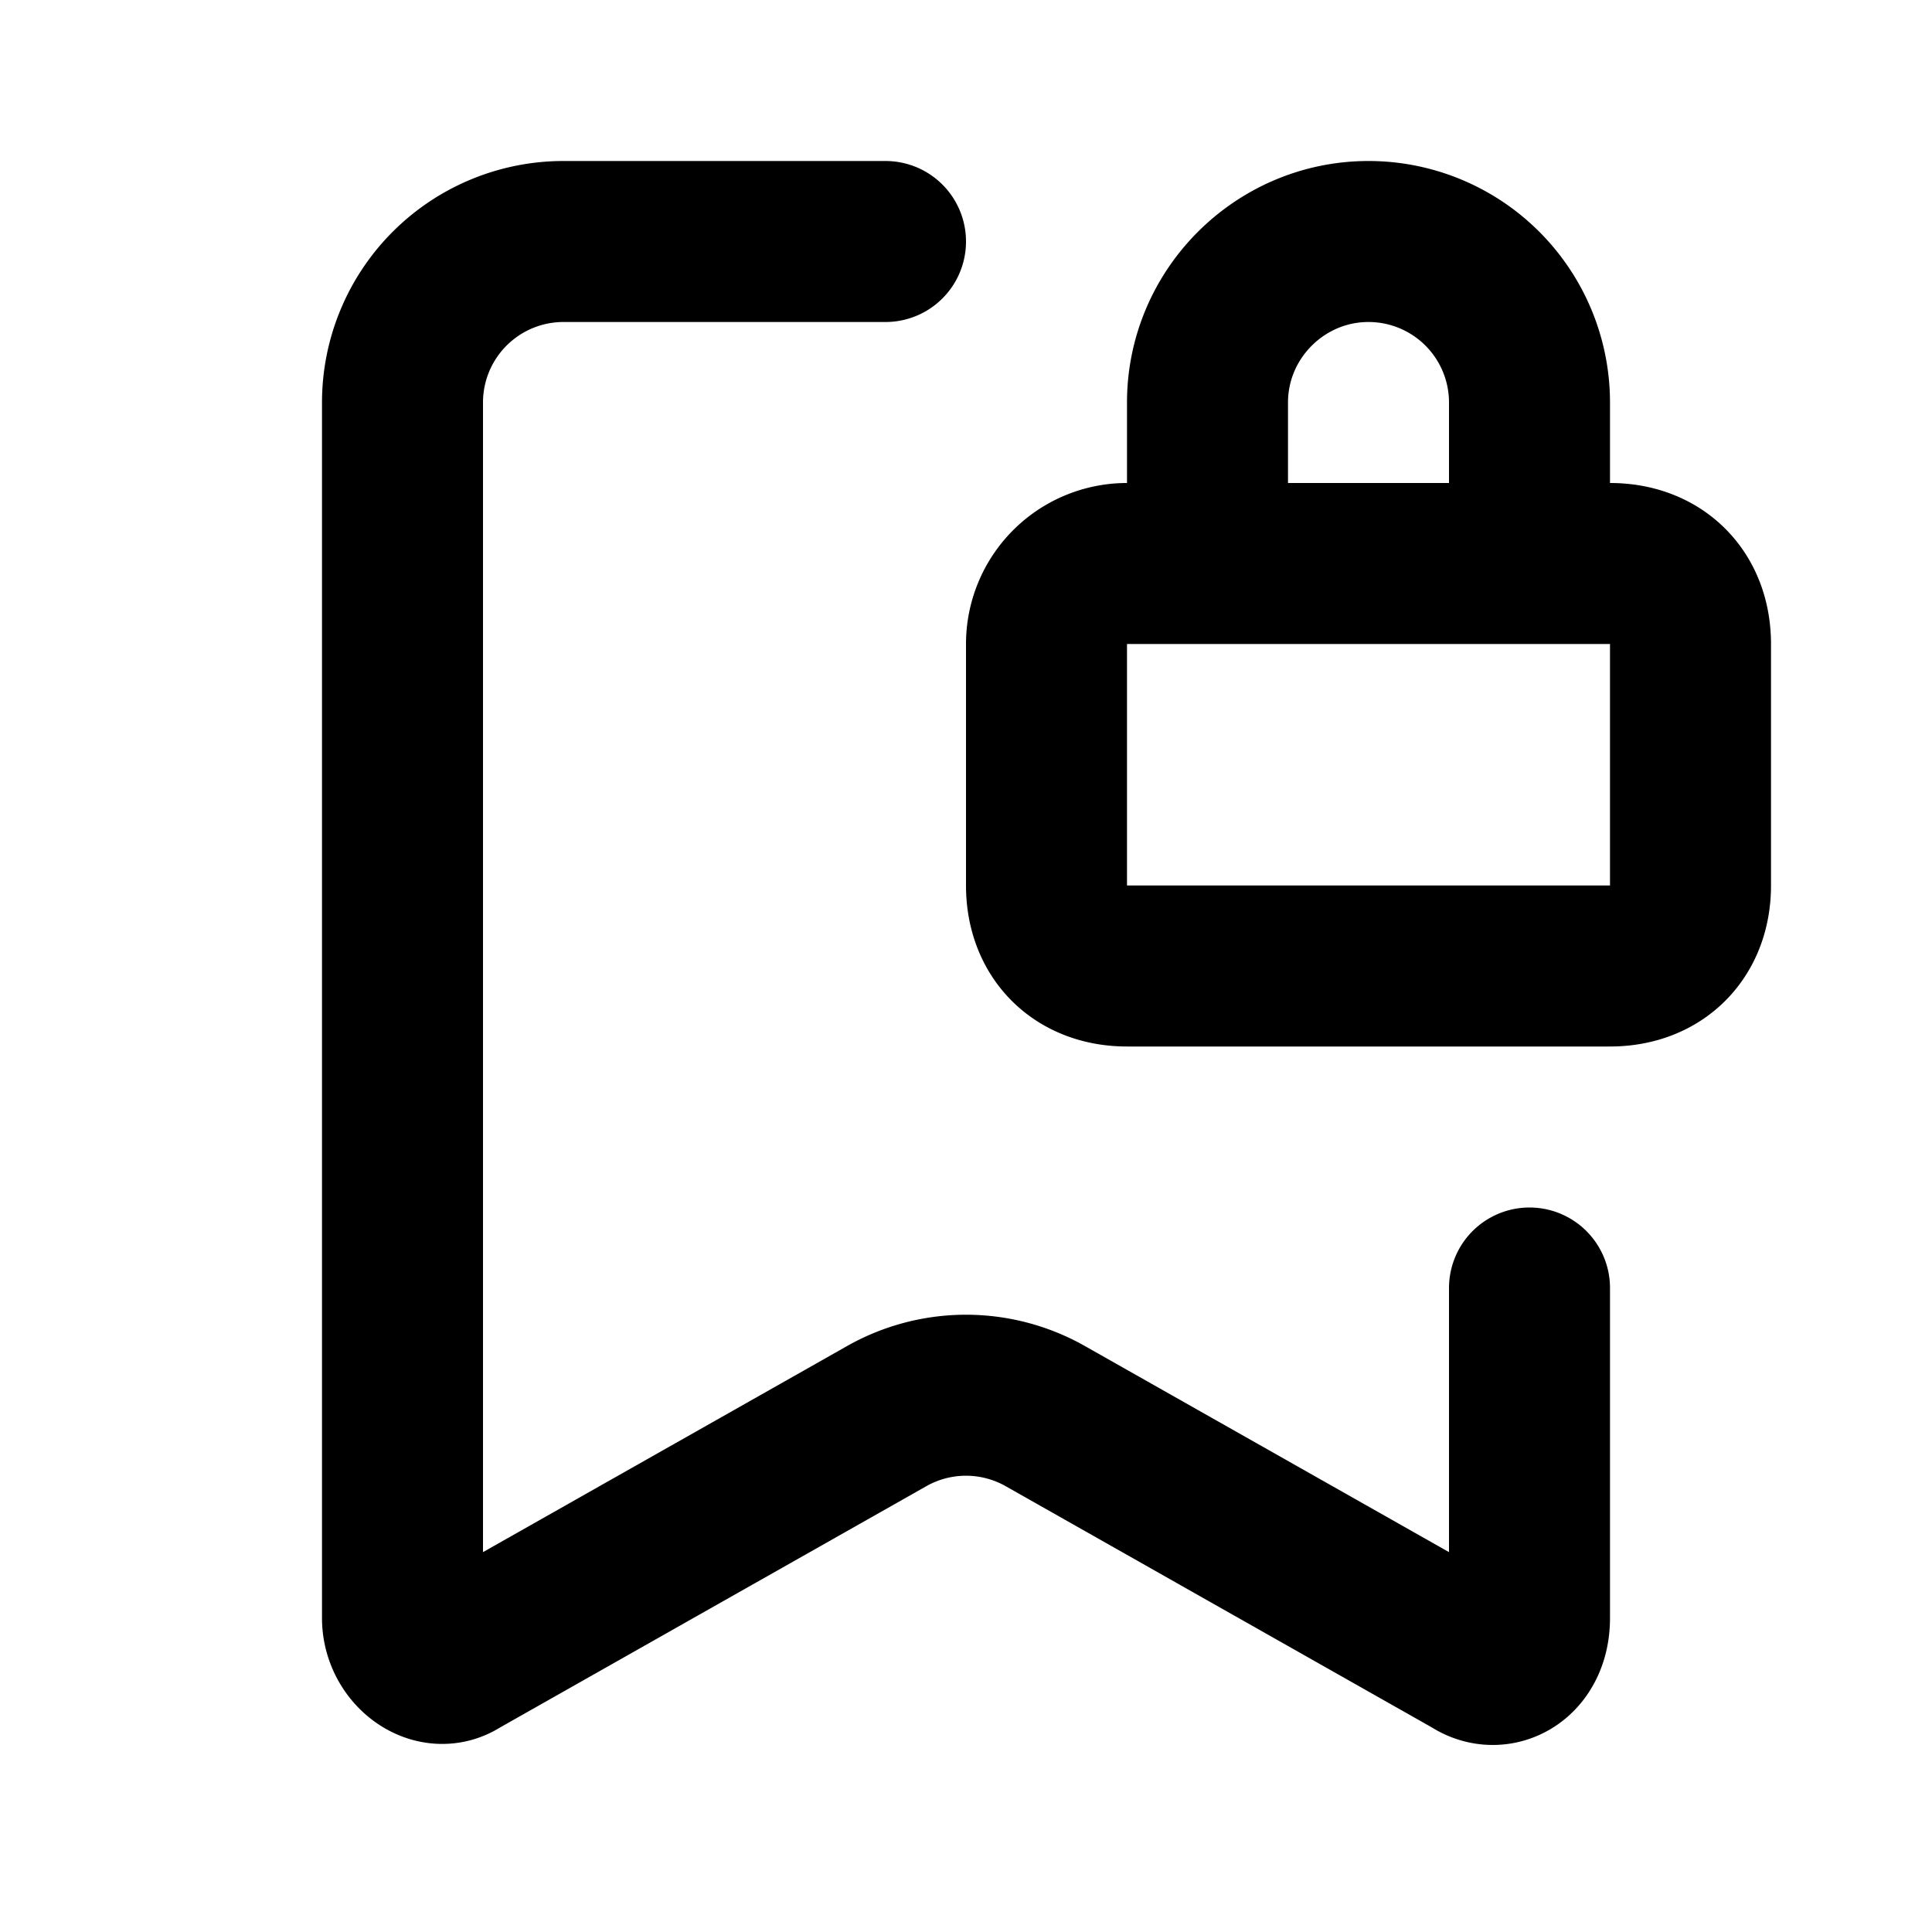 <svg fill="none" xmlns="http://www.w3.org/2000/svg" viewBox="0 0 24 24"><path d="M11 3H7a2 2 0 00-2 2v15.1c0 .4.4.7.7.5l5.3-3a2 2 0 012 0l5.3 3c.3.2.7 0 .7-.5V16" stroke="currentColor" stroke-width="2" stroke-linecap="round" stroke-linejoin="round"/><path d="M15 7h-1a1 1 0 00-1 1v3c0 .6.4 1 1 1h6c.6 0 1-.4 1-1V8c0-.6-.4-1-1-1h-1m-4 0V5c0-1.1.9-2 2-2v0a2 2 0 012 2v2m-4 0h4" stroke="currentColor" stroke-width="2" stroke-linecap="round" stroke-linejoin="round"/></svg>